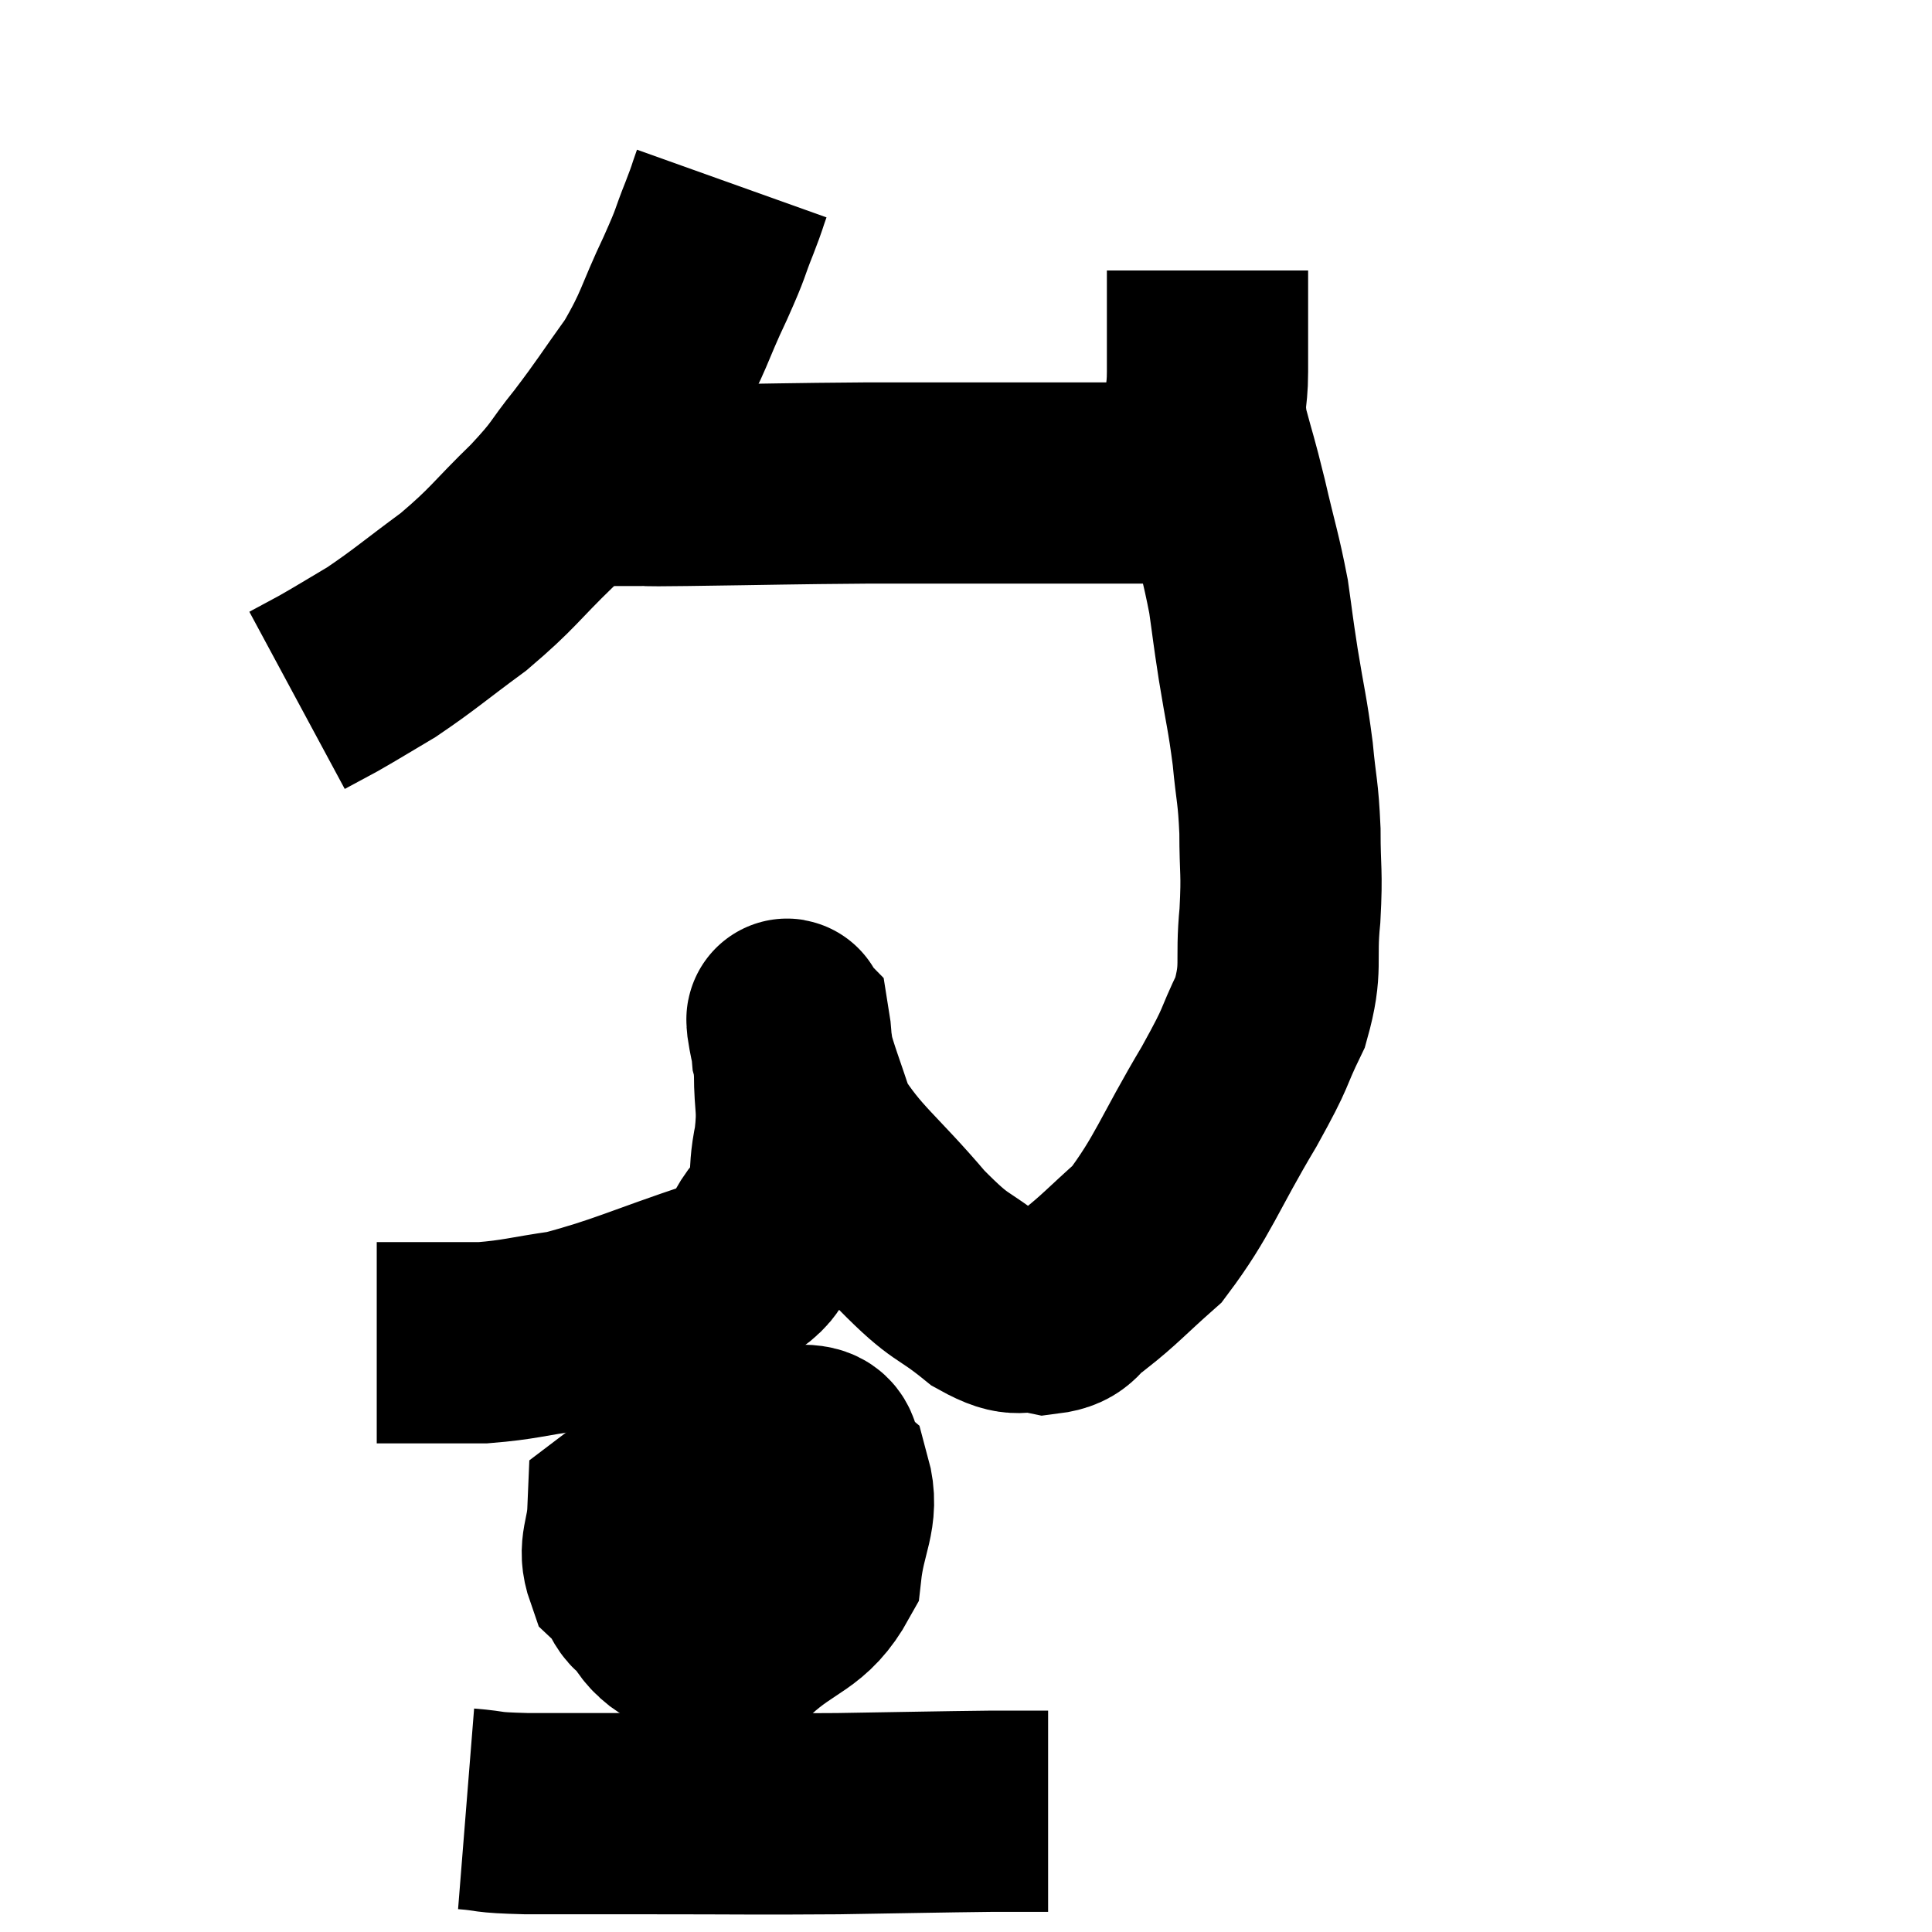 <svg width="48" height="48" viewBox="0 0 48 48" xmlns="http://www.w3.org/2000/svg"><path d="M 18.18 4.56 C 18.03 4.98, 18.105 4.815, 17.88 5.4 C 17.58 6.15, 17.715 5.925, 17.28 6.9 C 16.71 8.1, 16.77 8.22, 16.14 9.3 C 15.45 10.26, 15.42 10.35, 14.76 11.22 C 14.13 12, 14.31 11.91, 13.5 12.78 C 12.51 13.74, 12.525 13.845, 11.52 14.7 C 10.5 15.45, 10.32 15.63, 9.48 16.2 C 8.82 16.59, 8.685 16.68, 8.16 16.98 C 7.77 17.19, 7.575 17.295, 7.38 17.4 C 7.38 17.4, 7.38 17.4, 7.38 17.4 L 7.38 17.4" fill="none" stroke="black" stroke-width="5"></path><path d="M 13.98 12.06 C 14.25 12.03, 14.19 12, 14.52 12 C 14.91 12.03, 14.955 12.045, 15.3 12.06 C 15.6 12.06, 15.465 12.06, 15.9 12.06 C 16.47 12.06, 15.63 12.075, 17.04 12.06 C 19.29 12.03, 19.545 12.015, 21.54 12 C 23.28 12, 23.46 12, 25.02 12 C 26.4 12, 26.505 12, 27.78 12 C 28.95 12, 29.43 12, 30.12 12 C 30.33 12, 30.435 12, 30.54 12 L 30.54 12" fill="none" stroke="black" stroke-width="5"></path><path d="M 30 6.72 C 30 7.26, 30 7.17, 30 7.8 C 30 8.52, 30 8.52, 30 9.24 C 30 9.96, 29.88 9.87, 30 10.68 C 30.24 11.58, 30.225 11.445, 30.48 12.48 C 30.75 13.65, 30.825 13.815, 31.02 14.82 C 31.14 15.66, 31.11 15.525, 31.26 16.5 C 31.44 17.61, 31.485 17.685, 31.62 18.72 C 31.71 19.68, 31.755 19.635, 31.8 20.64 C 31.8 21.69, 31.86 21.615, 31.8 22.74 C 31.68 23.94, 31.875 24.015, 31.56 25.14 C 31.05 26.19, 31.305 25.86, 30.54 27.24 C 29.52 28.95, 29.4 29.46, 28.5 30.66 C 27.72 31.35, 27.57 31.545, 26.94 32.04 C 26.46 32.34, 26.58 32.565, 25.98 32.64 C 25.26 32.49, 25.38 32.805, 24.54 32.34 C 23.58 31.56, 23.685 31.86, 22.62 30.78 C 21.45 29.4, 21.015 29.175, 20.28 28.02 C 19.98 27.09, 19.845 26.79, 19.68 26.16 C 19.65 25.83, 19.65 25.68, 19.62 25.5 C 19.59 25.47, 19.53 25.155, 19.56 25.44 C 19.65 26.04, 19.695 25.905, 19.74 26.64 C 19.74 27.51, 19.845 27.465, 19.74 28.38 C 19.53 29.34, 19.785 29.445, 19.32 30.3 C 18.6 31.05, 19.185 31.11, 17.88 31.8 C 15.99 32.43, 15.57 32.67, 14.1 33.06 C 13.05 33.21, 12.915 33.285, 12 33.36 C 11.22 33.36, 10.98 33.36, 10.44 33.36 C 10.14 33.36, 10.11 33.36, 9.84 33.36 C 9.6 33.36, 9.48 33.36, 9.36 33.36 L 9.36 33.36" fill="none" stroke="black" stroke-width="5"></path><path d="M 18.36 36.78 C 17.58 37.11, 17.16 37.005, 16.8 37.44 C 16.86 37.98, 16.725 38.16, 16.92 38.52 C 17.25 38.7, 17.145 38.88, 17.58 38.88 C 18.12 38.7, 18.21 38.94, 18.66 38.52 C 19.02 37.86, 19.44 37.695, 19.38 37.2 C 18.9 36.87, 19.11 36.645, 18.42 36.54 C 17.52 36.66, 17.265 36.18, 16.62 36.78 C 16.23 37.86, 15.795 38.01, 15.84 38.94 C 16.32 39.72, 16.14 40.05, 16.8 40.5 C 17.64 40.62, 17.58 41.115, 18.48 40.74 C 19.44 39.87, 19.86 39.975, 20.4 39 C 20.52 37.92, 20.85 37.605, 20.64 36.84 C 20.1 36.39, 20.82 35.76, 19.56 35.94 C 17.58 36.75, 16.605 36.795, 15.6 37.56 C 15.57 38.28, 15.345 38.445, 15.54 39 C 15.96 39.39, 15.855 39.825, 16.38 39.78 C 17.01 39.3, 17.16 39.36, 17.64 38.82 C 17.97 38.22, 18.135 37.92, 18.3 37.62 L 18.3 37.62" fill="none" stroke="black" stroke-width="5"></path><path d="M 11.58 44.94 C 12.33 45, 11.955 45.03, 13.08 45.06 C 14.58 45.06, 14.145 45.06, 16.08 45.06 C 18.45 45.06, 18.69 45.075, 20.82 45.06 C 22.71 45.03, 23.295 45.015, 24.6 45 C 25.32 45, 25.68 45, 26.04 45 L 26.04 45" fill="none" stroke="black" stroke-width="5"></path></svg>